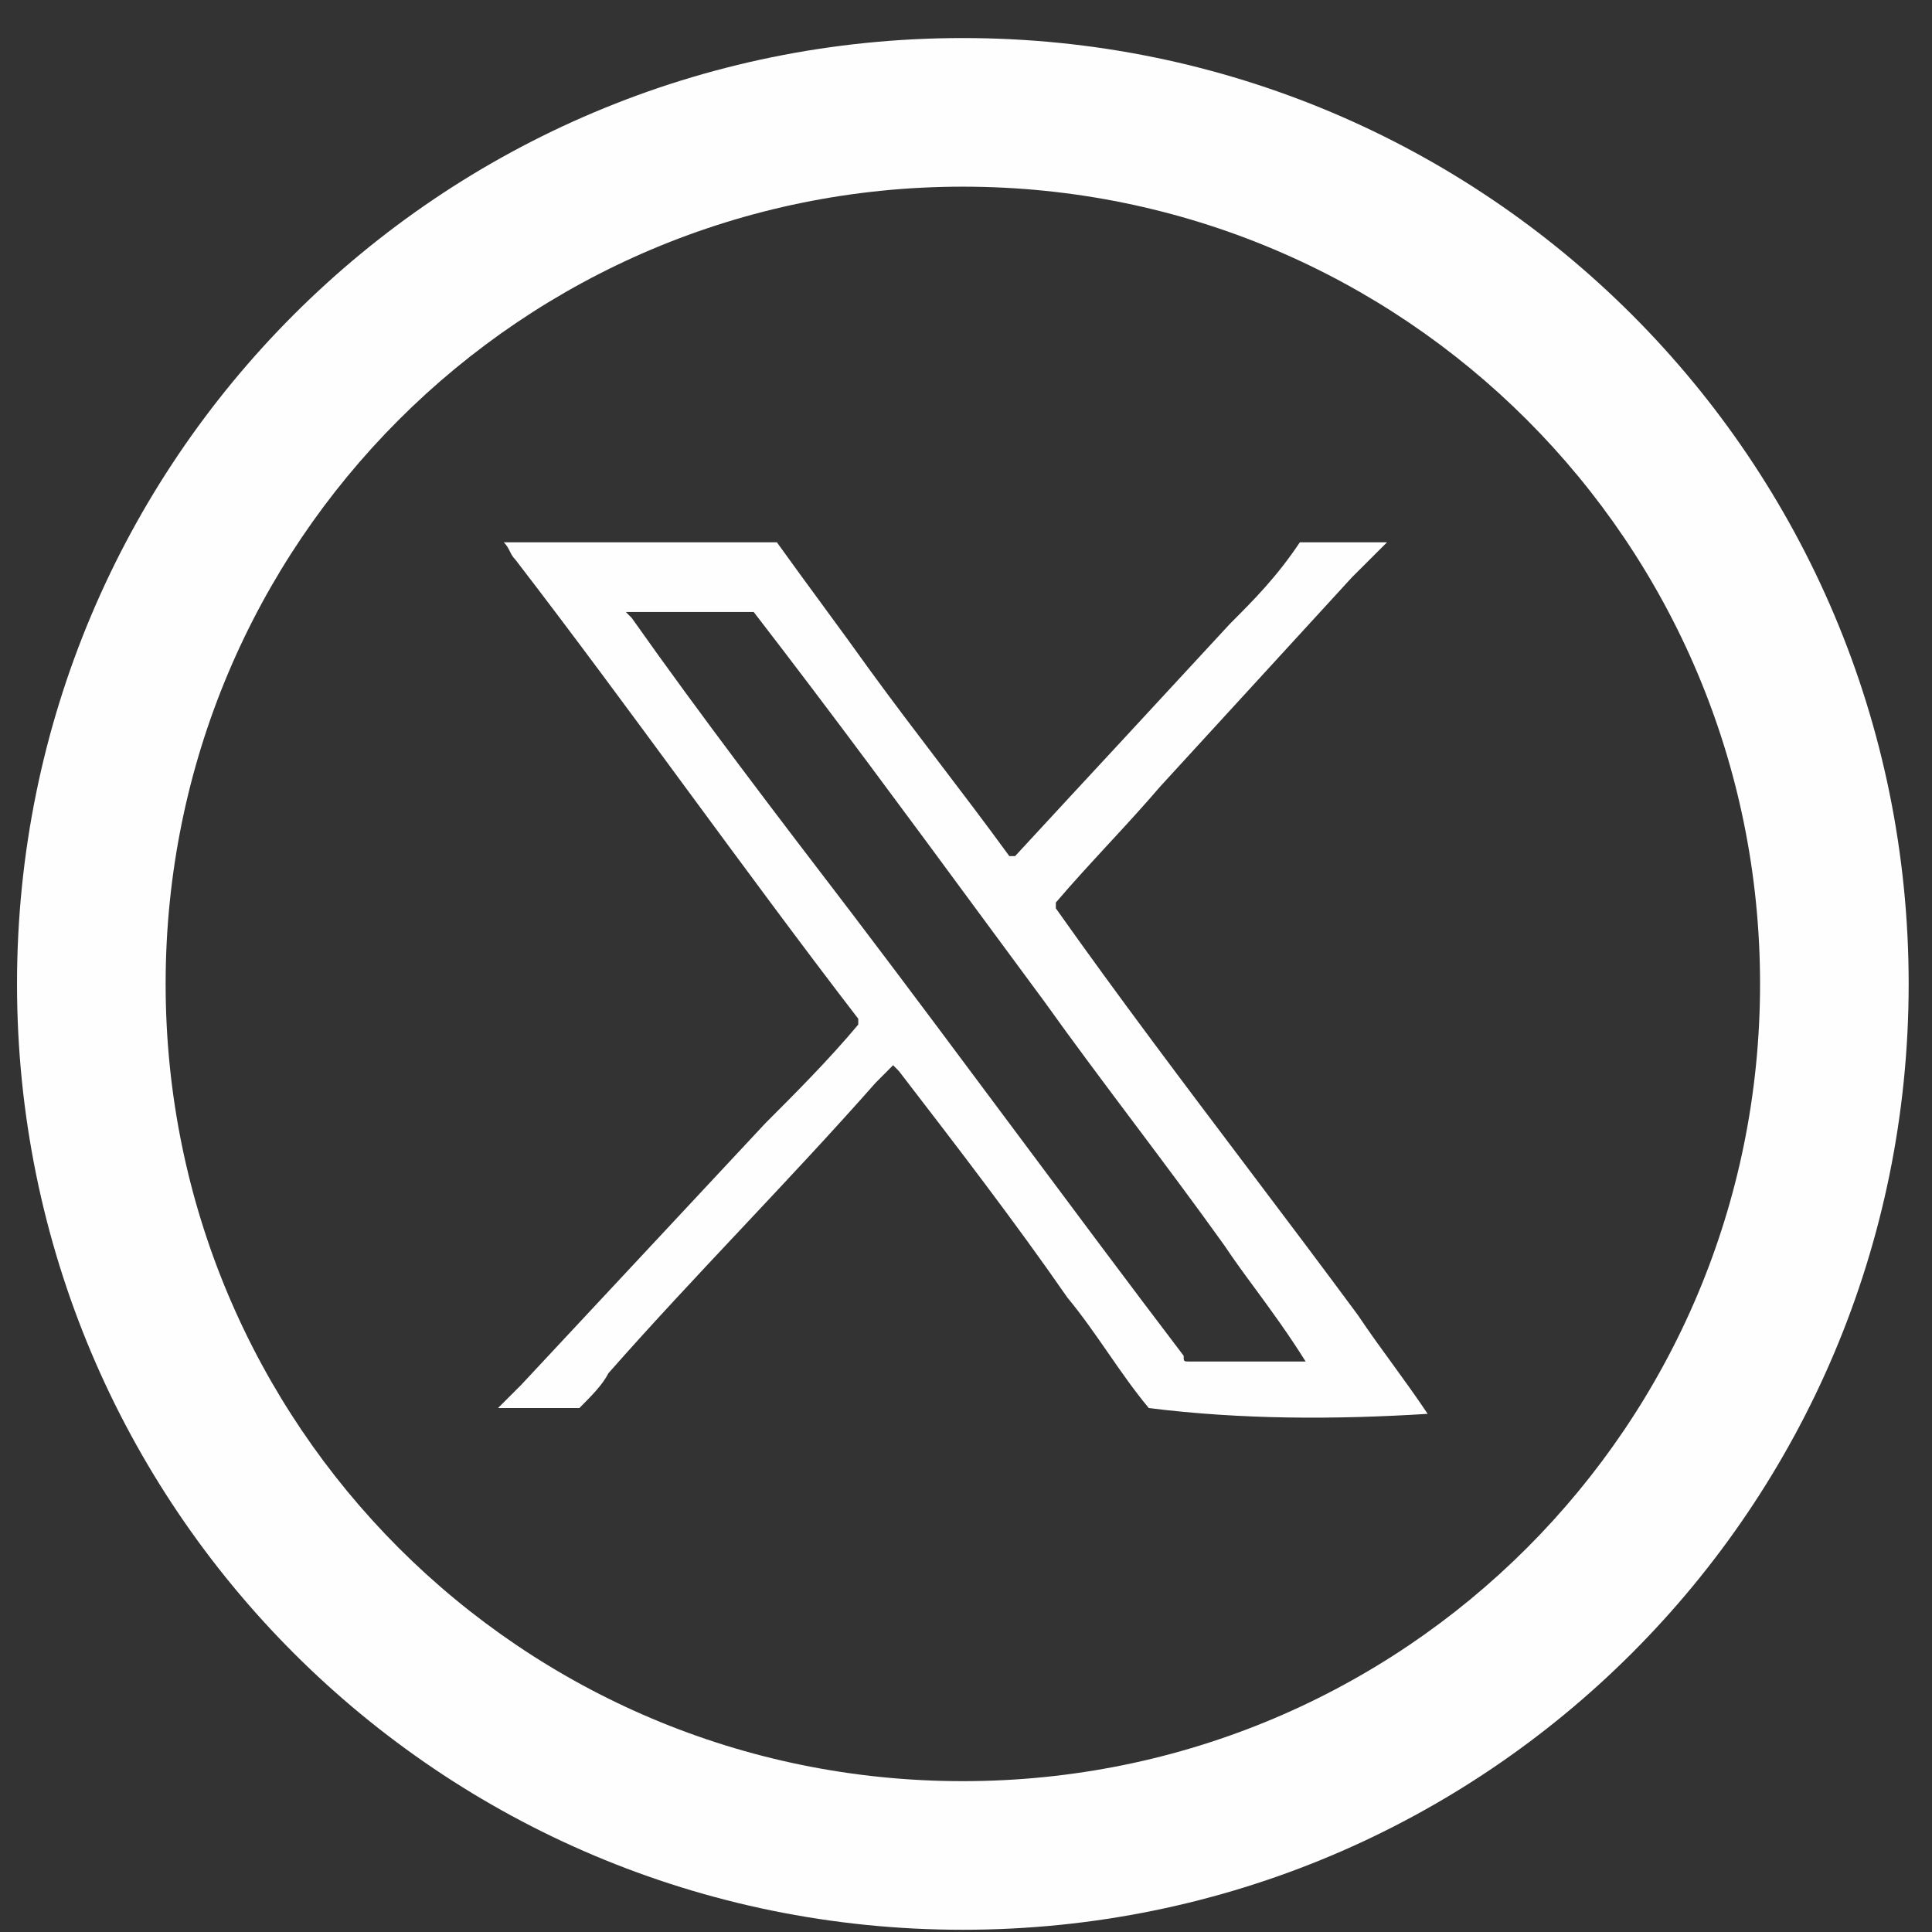 <svg width="26" height="26" viewBox="0 0 26 26" fill="none" xmlns="http://www.w3.org/2000/svg">
<rect x="0" y="0" width="26" height="26" fill="#333333" stroke="none"/>
<path fill-rule="evenodd" clip-rule="evenodd" d="M2.229 13.241C2.229 7.303 7.02 2.512 12.957 2.512C18.895 2.512 23.686 7.303 23.686 13.241C23.686 19.179 18.895 23.97 12.957 23.97C7.02 23.97 2.229 19.179 2.229 13.241ZM12.957 0.512C5.915 0.512 0.229 6.199 0.229 13.241C0.229 20.283 5.915 25.97 12.957 25.97C20 25.97 25.686 20.283 25.686 13.241C25.686 6.199 20 0.512 12.957 0.512ZM18.744 18.362C18.9 18.577 19.056 18.792 19.213 19.027C17.962 19.105 16.711 19.105 15.46 18.949C15.264 18.714 15.088 18.46 14.912 18.206C14.736 17.952 14.56 17.698 14.365 17.463C13.661 16.447 12.879 15.43 12.097 14.414L12.097 14.414L12.019 14.335L11.785 14.57C11.198 15.235 10.592 15.88 9.986 16.525C9.38 17.17 8.774 17.815 8.188 18.48C8.11 18.636 7.953 18.792 7.797 18.949H7.719H6.702L7.015 18.636L10.299 15.117L10.299 15.117C10.69 14.726 11.159 14.257 11.55 13.788V13.71C10.768 12.693 10.006 11.657 9.243 10.621C8.481 9.585 7.719 8.549 6.937 7.533C6.898 7.494 6.878 7.455 6.859 7.415C6.839 7.376 6.819 7.337 6.78 7.298H6.859H8.501H10.377H10.455C10.651 7.572 10.866 7.865 11.081 8.158C11.296 8.451 11.511 8.745 11.706 9.018C12.019 9.448 12.332 9.859 12.645 10.27C12.957 10.68 13.27 11.091 13.583 11.521H13.661C14.13 11.012 14.619 10.485 15.108 9.957C15.596 9.429 16.085 8.901 16.554 8.393C16.867 8.08 17.18 7.767 17.493 7.298H17.571H17.649H18.587H18.666L18.196 7.767L15.616 10.582C15.381 10.856 15.147 11.11 14.912 11.364C14.678 11.618 14.443 11.872 14.209 12.146V12.224C15.055 13.42 15.934 14.583 16.804 15.736C17.299 16.392 17.792 17.045 18.274 17.698C18.431 17.932 18.587 18.147 18.744 18.362ZM16.007 18.323H17.571C17.338 17.951 17.106 17.634 16.89 17.34C16.742 17.14 16.603 16.949 16.476 16.759C16.085 16.212 15.675 15.665 15.264 15.117C14.854 14.57 14.443 14.023 14.052 13.475C13.775 13.101 13.502 12.729 13.23 12.361C12.198 10.96 11.195 9.598 10.143 8.236H10.064H9.595H8.422L8.501 8.315C9.439 9.644 10.455 10.973 11.472 12.302L11.472 12.302C12.215 13.28 12.957 14.277 13.7 15.274C14.443 16.271 15.186 17.268 15.929 18.245C15.929 18.323 15.929 18.323 16.007 18.323Z" fill="#FEFEFE"/>
</svg>

